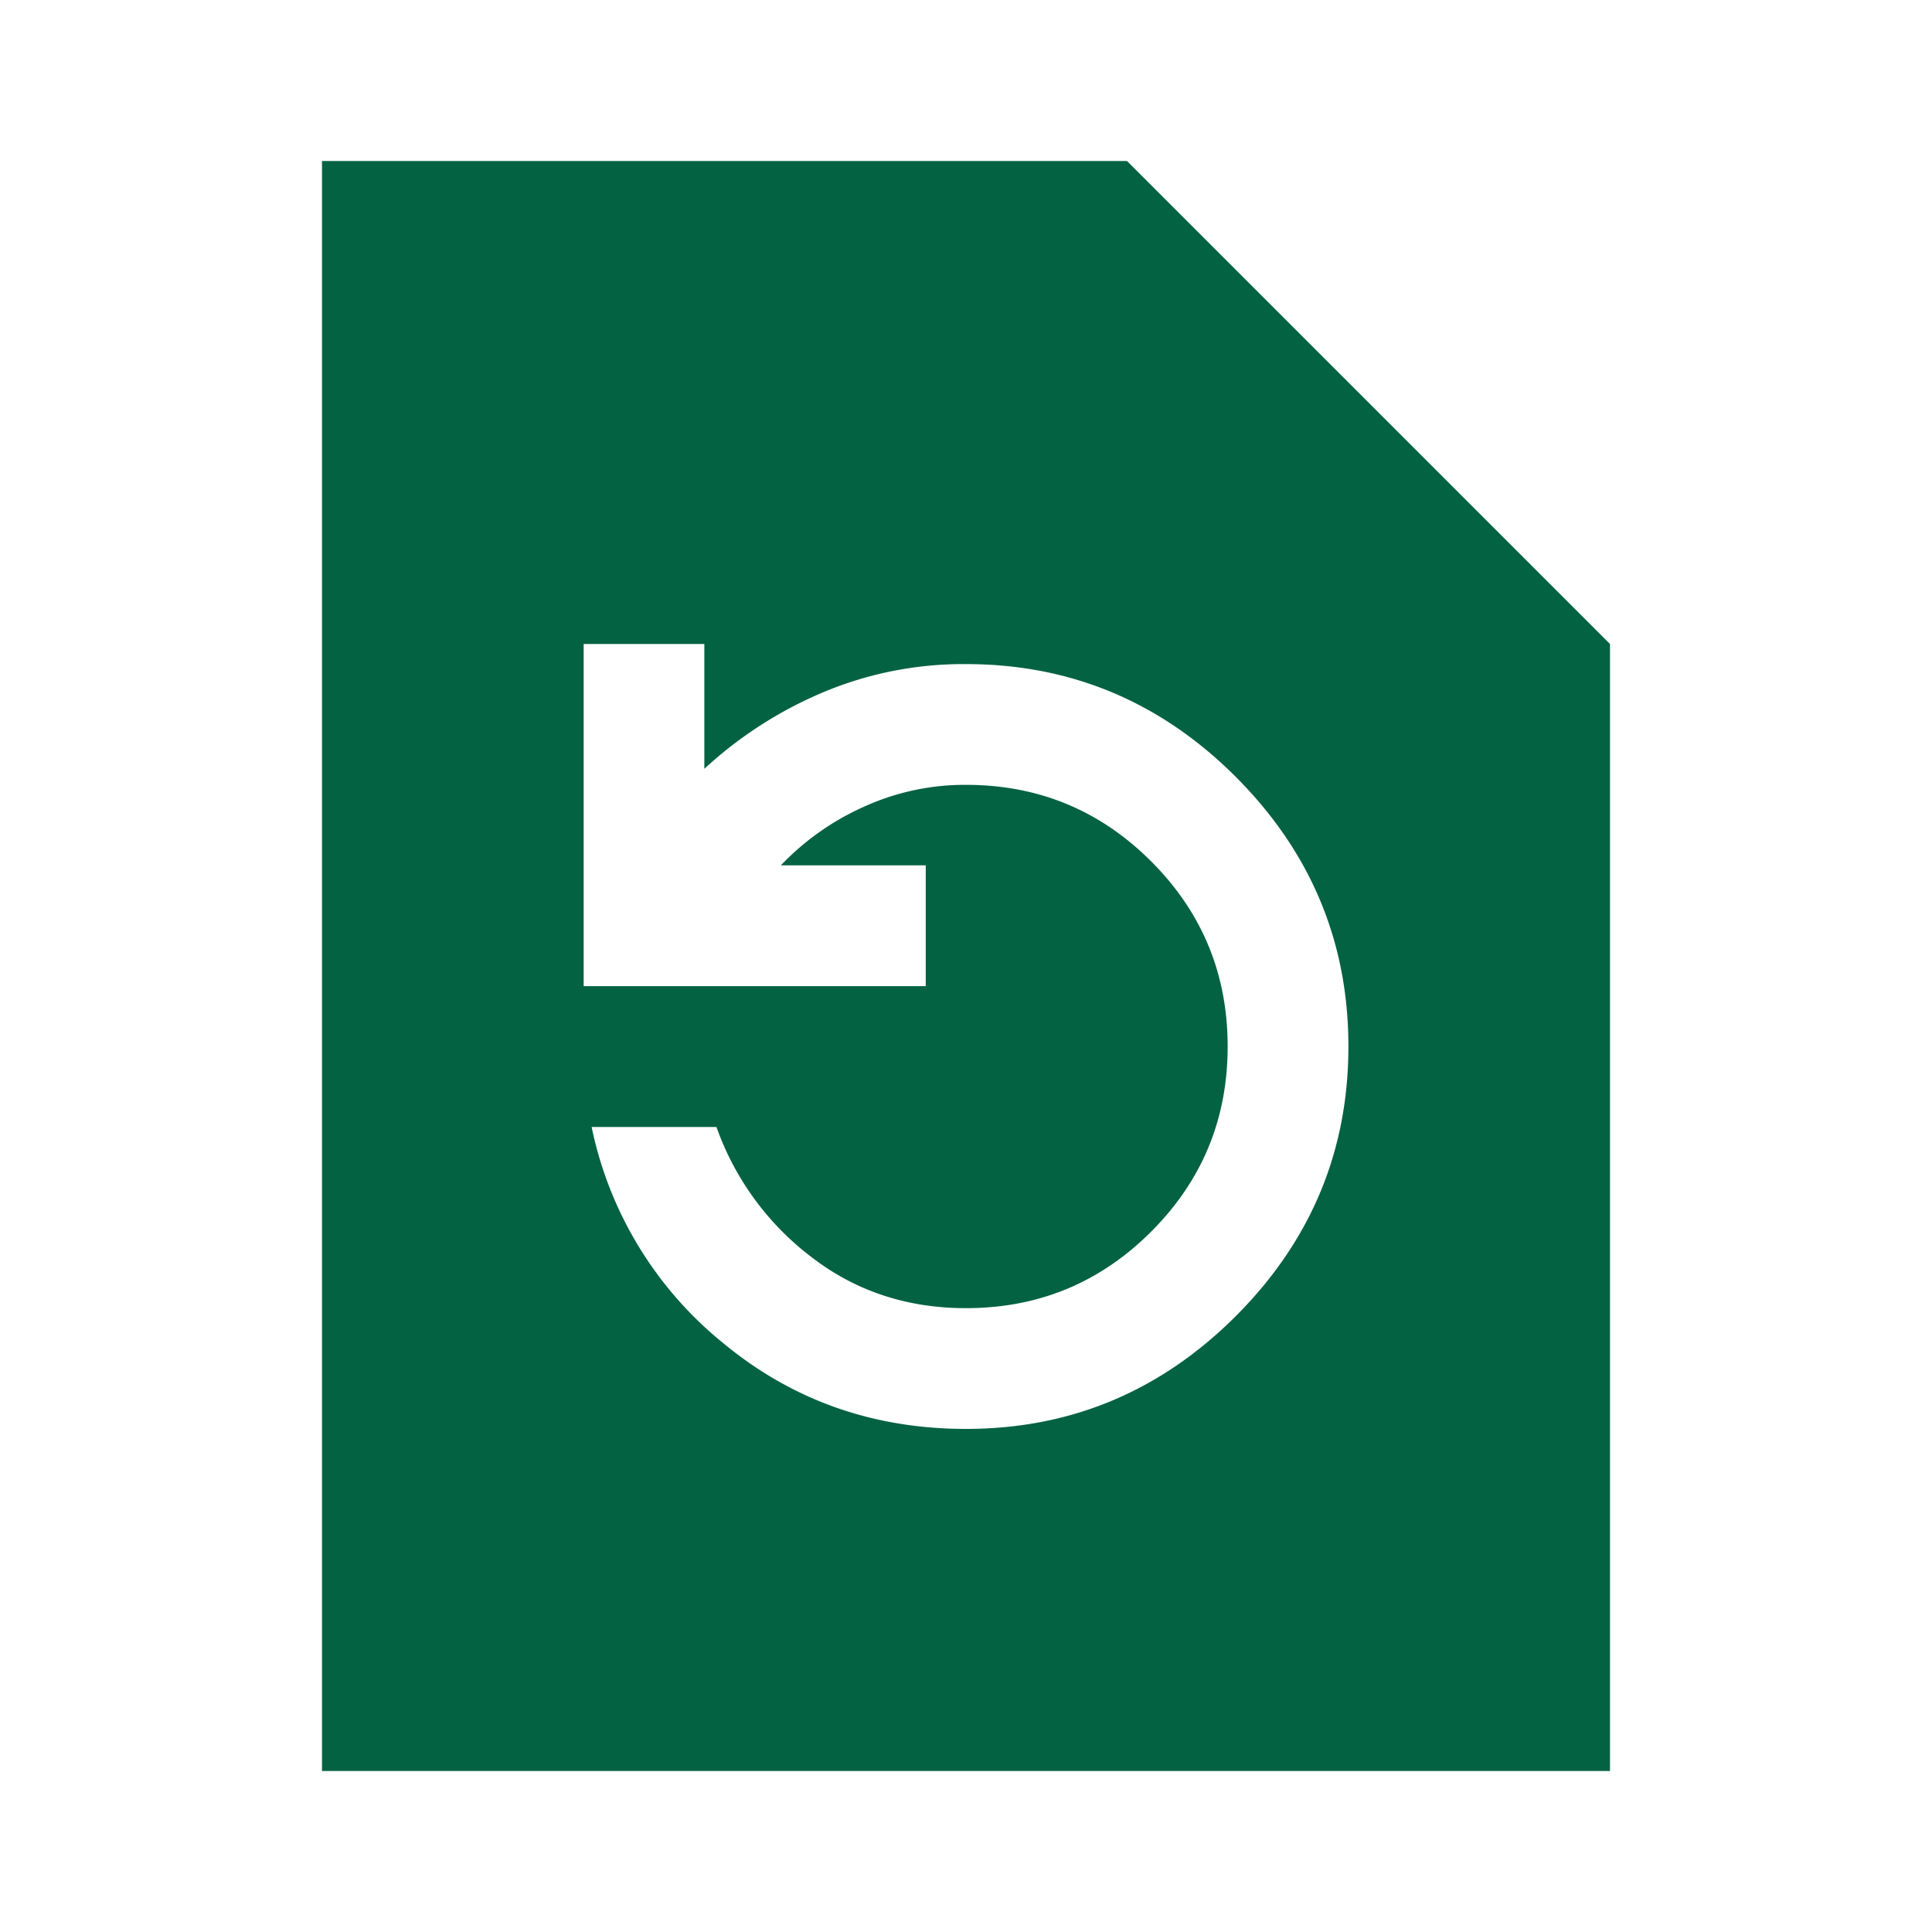 <svg xmlns="http://www.w3.org/2000/svg" width="30" height="30" fill="none" viewBox="0 0 30 30">
  <path fill="#036242" d="M15 22.188c1.625 0 3.02-.584 4.188-1.75 1.166-1.167 1.75-2.563 1.75-4.188 0-1.625-.584-3.02-1.75-4.188-1.167-1.166-2.563-1.75-4.188-1.75a5.62 5.62 0 0 0-2.219.438 6.358 6.358 0 0 0-1.844 1.188V10H9.063v5.313h5.312v-1.876h-2.25a4.077 4.077 0 0 1 1.281-.906A3.78 3.78 0 0 1 15 12.187c1.125 0 2.083.396 2.875 1.188.792.792 1.188 1.75 1.188 2.875s-.396 2.083-1.188 2.875c-.792.792-1.75 1.188-2.875 1.188-.917 0-1.719-.266-2.406-.798a4.366 4.366 0 0 1-1.469-2.015H9.187a5.834 5.834 0 0 0 2.048 3.36c1.073.886 2.328 1.328 3.765 1.328ZM5 27.5v-25h12.5L25 10v17.5H5Z"/>
</svg>
